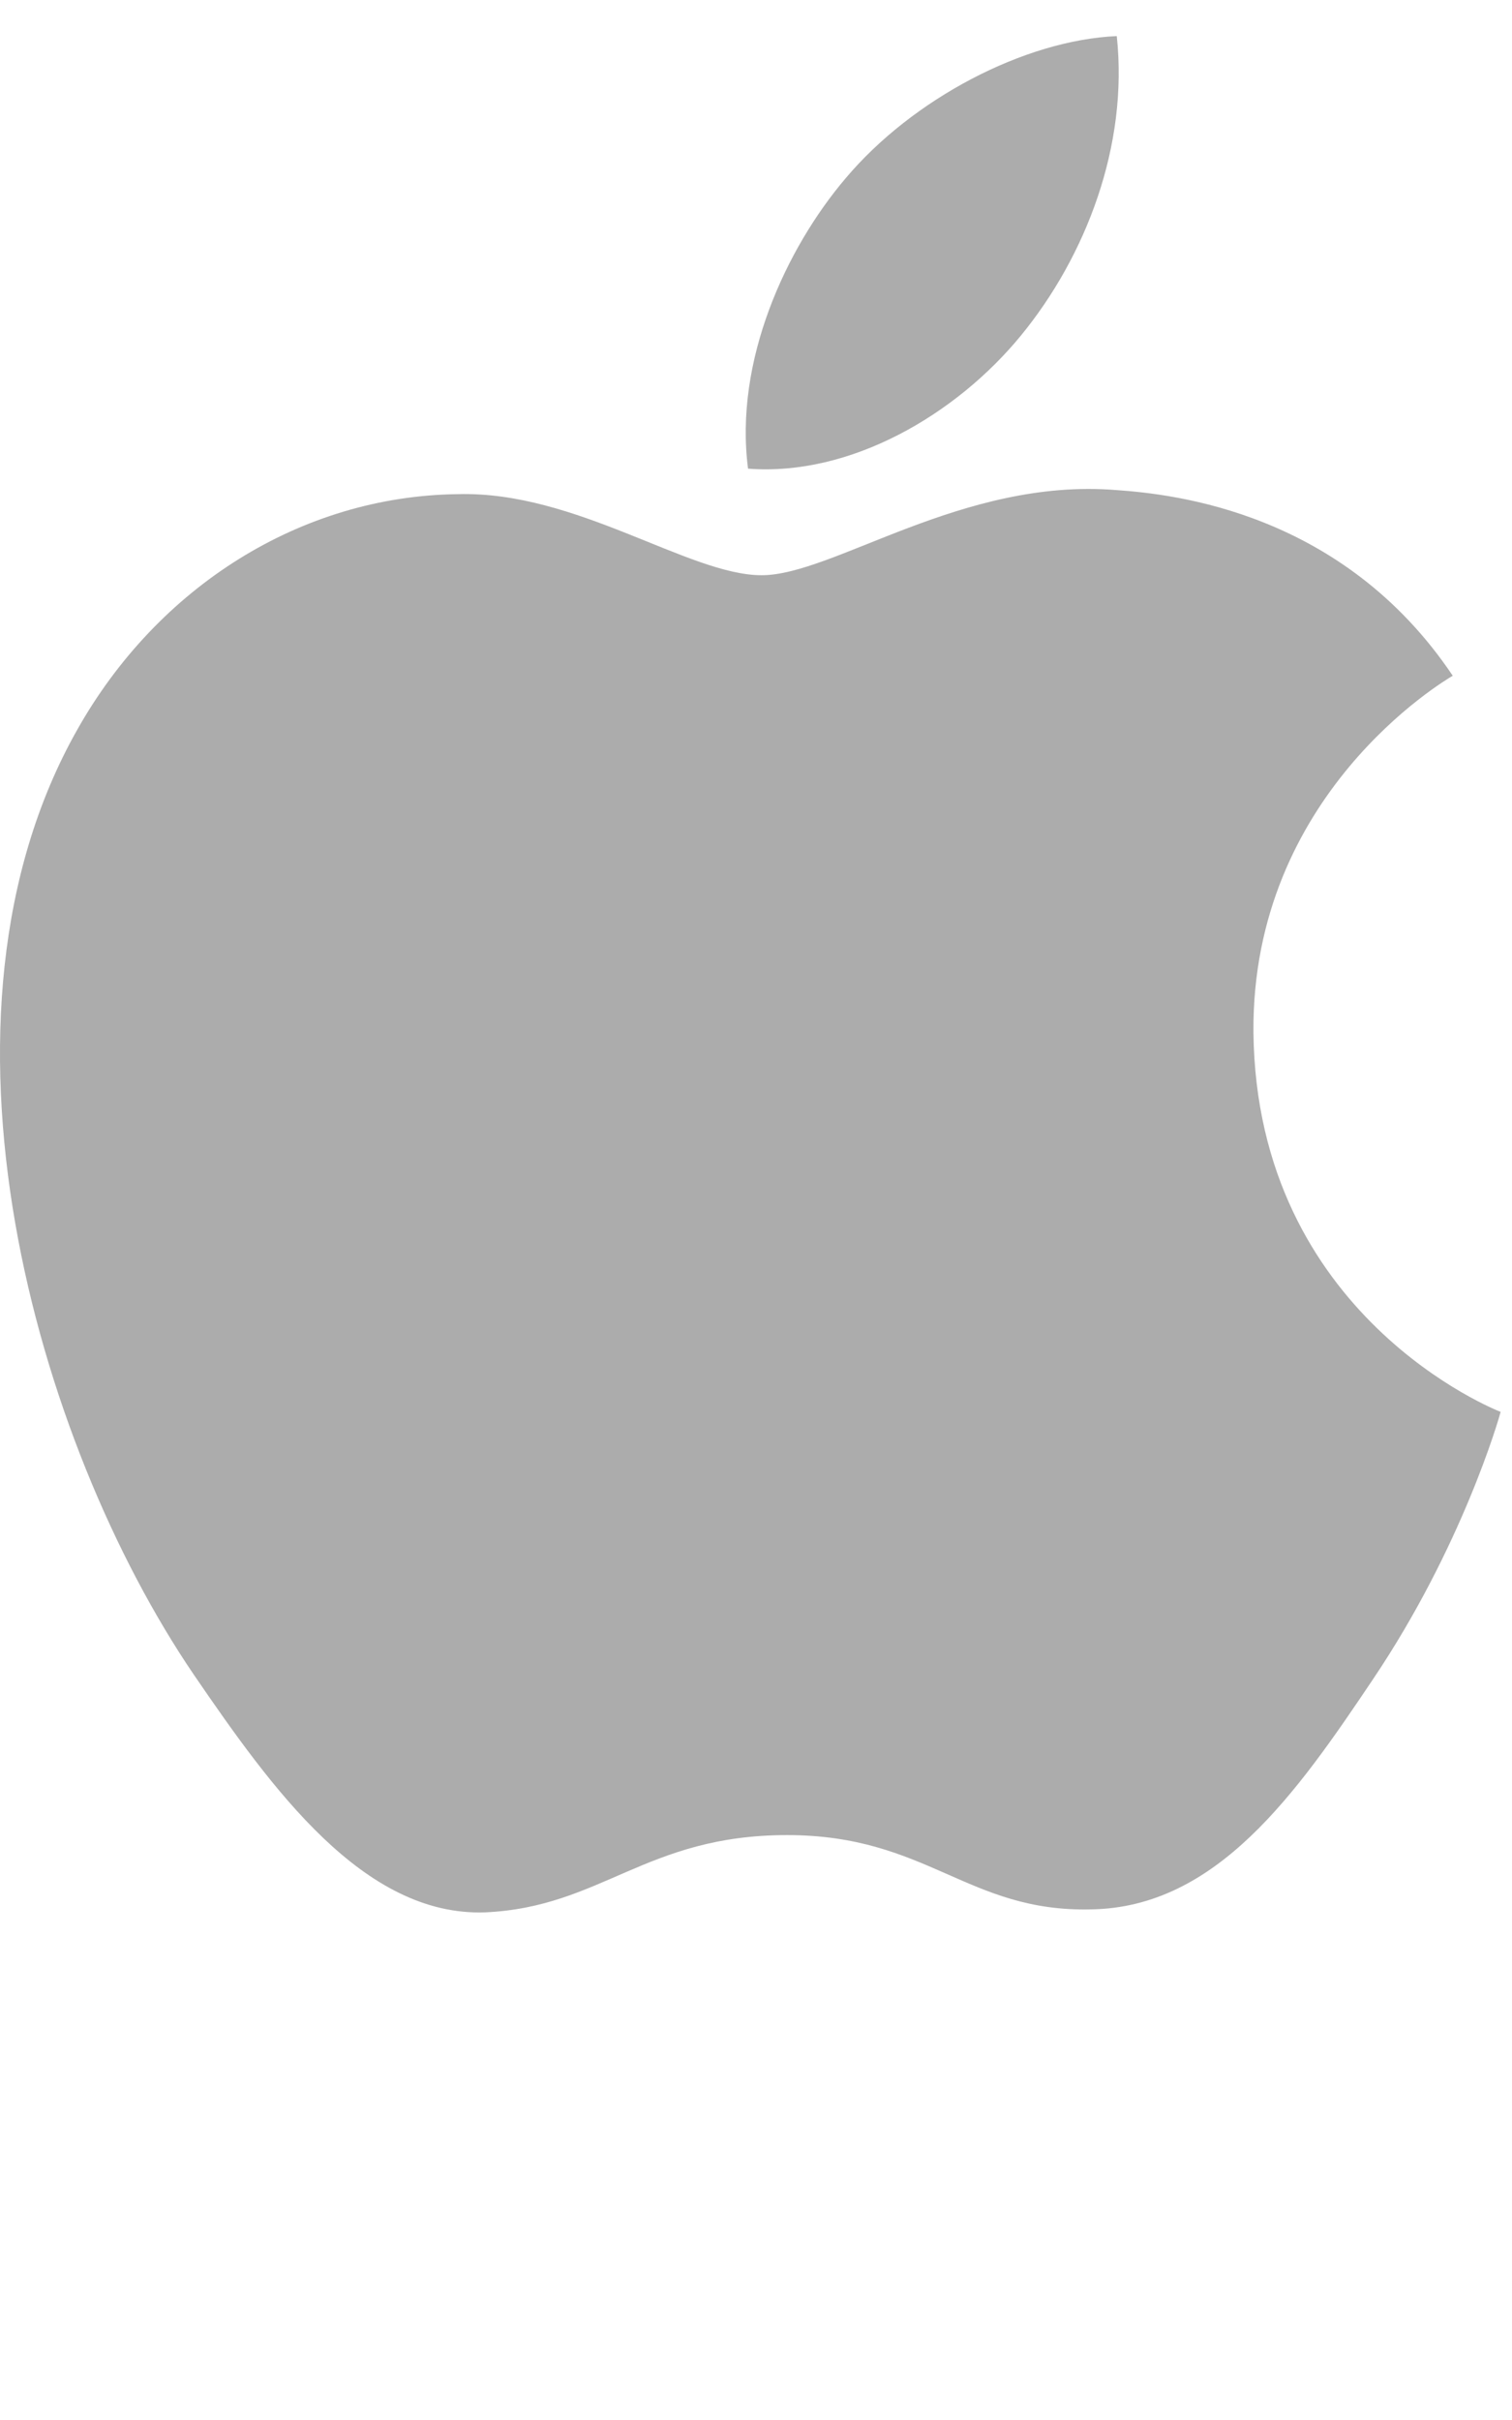 <svg xmlns="http://www.w3.org/2000/svg" width="35" height="56" fill="none" viewBox="0 0 35 56"><path fill="#ACACAC" d="M17.631 13.311C15.943 13.311 13.342 11.357 10.596 11.435C6.972 11.479 3.655 13.571 1.787 16.888C-1.973 23.538 0.815 33.358 4.49 38.758C6.29 41.388 8.413 44.349 11.227 44.253C13.93 44.132 14.945 42.465 18.22 42.465C21.468 42.465 22.398 44.253 25.255 44.184C28.162 44.141 30.004 41.51 31.786 38.853C33.842 35.797 34.694 32.837 34.737 32.672C34.669 32.646 29.083 30.466 29.015 23.885C28.972 18.39 33.424 15.759 33.628 15.637C31.087 11.852 27.19 11.435 25.834 11.34C22.27 11.053 19.294 13.311 17.631 13.311ZM23.634 7.763C25.135 5.931 26.124 3.37 25.851 0.835C23.703 0.93 21.119 2.293 19.575 4.125C18.194 5.749 16.991 8.353 17.316 10.845C19.686 11.027 22.134 9.595 23.634 7.763Z"/></svg>